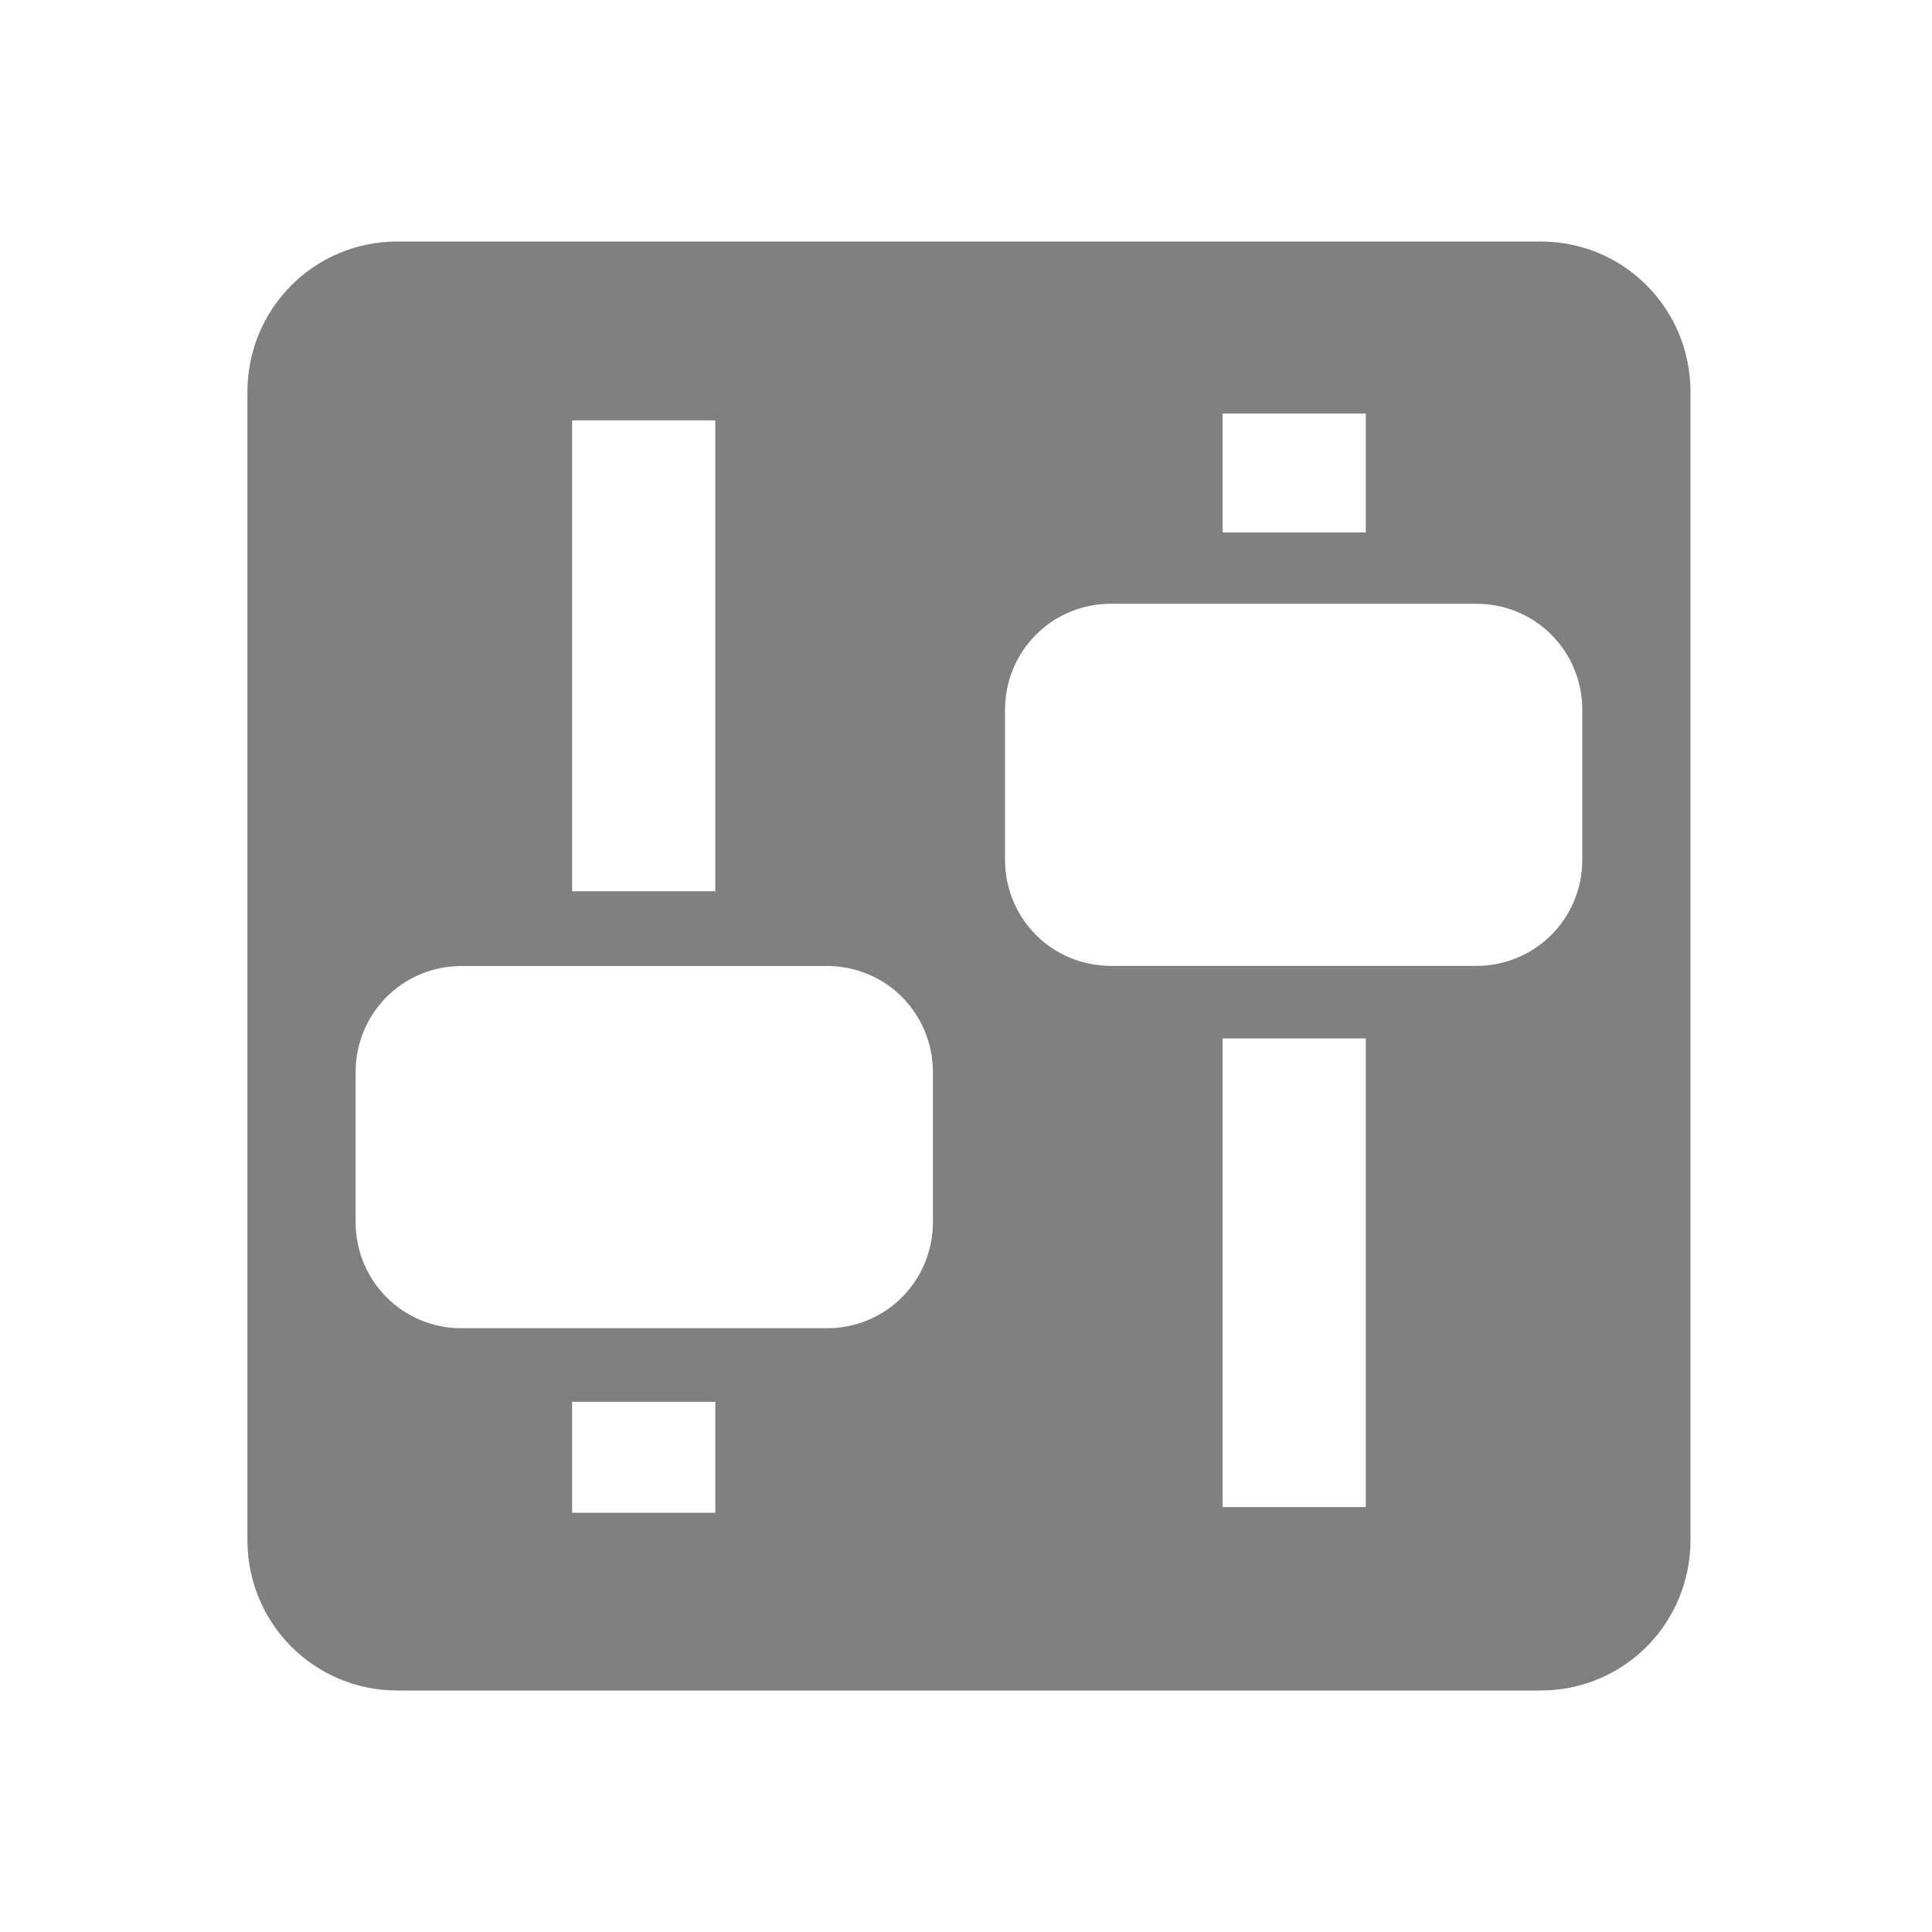 <?xml version="1.0" encoding="UTF-8" standalone="no"?>
<!-- Created with Inkscape (http://www.inkscape.org/) -->

<svg
   xmlns:dc="http://purl.org/dc/elements/1.1/"
   xmlns:cc="http://creativecommons.org/ns#"
   xmlns:rdf="http://www.w3.org/1999/02/22-rdf-syntax-ns#"
   xmlns:svg="http://www.w3.org/2000/svg"
   xmlns="http://www.w3.org/2000/svg"
   xmlns:sodipodi="http://sodipodi.sourceforge.net/DTD/sodipodi-0.dtd"
   xmlns:inkscape="http://www.inkscape.org/namespaces/inkscape"
   version="1.1"
   width="16"
   height="16"
   id="svg1307"
   inkscape:version="0.48.3.1 r9886"
   sodipodi:docname="mate-control-center-symbolic.svg">
  <sodipodi:namedview
     pagecolor="#ffffff"
     bordercolor="#666666"
     borderopacity="1"
     objecttolerance="10"
     gridtolerance="10"
     guidetolerance="10"
     inkscape:pageopacity="0"
     inkscape:pageshadow="2"
     inkscape:window-width="1438"
     inkscape:window-height="850"
     id="namedview8"
     showgrid="true"
     inkscape:zoom="27.812867"
     inkscape:cx="18.81165"
     inkscape:cy="7.4850669"
     inkscape:window-x="0"
     inkscape:window-y="26"
     inkscape:window-maximized="1"
     inkscape:current-layer="svg1307">
    <inkscape:grid
       type="xygrid"
       id="grid2982"
       empspacing="5"
       visible="true"
       enabled="true"
       snapvisiblegridlinesonly="true" />
  </sodipodi:namedview>
  <defs
     id="defs1309" />
  <path
     inkscape:connector-curvature="0"
     style="fill:#808080;fill-opacity:1;fill-rule:evenodd;stroke:none"
     id="rect3938"
     d="M 3.291,2 C 2.602,2 2.049,2.555 2.049,3.247 l 0,9.506 C 2.049,13.445 2.602,14 3.291,14 l 9.467,0 C 13.448,14 14,13.445 14,12.753 l 0,-9.506 C 14,2.555 13.448,2 12.758,2 L 3.291,2 z m 6.834,1.425 1.186,0 0,0.984 -1.186,0 0,-0.984 z m -5.387,0.056 1.186,0 0,3.9 -1.186,0 0,-3.9 z m 4.463,1.519 3.025,0 c 0.488,0 0.878,0.391 0.878,0.881 l 0,1.237 c 0,0.49 -0.39,0.881 -0.878,0.881 l -3.025,0 c -0.488,0 -0.878,-0.391 -0.878,-0.881 l 0,-1.237 c 0,-0.49 0.39,-0.881 0.878,-0.881 z m -5.378,3 3.025,0 c 0.488,0 0.878,0.391 0.878,0.881 l 0,1.238 C 7.726,10.609 7.336,11 6.848,11 l -3.025,0 c -0.488,0 -0.878,-0.391 -0.878,-0.881 l 0,-1.238 c 0,-0.49 0.39,-0.881 0.878,-0.881 z m 6.302,0.6 1.186,0 0,3.881 -1.186,0 0,-3.881 z m -5.387,3.009 1.186,0 0,0.919 -1.186,0 0,-0.919 z" />
</svg>
